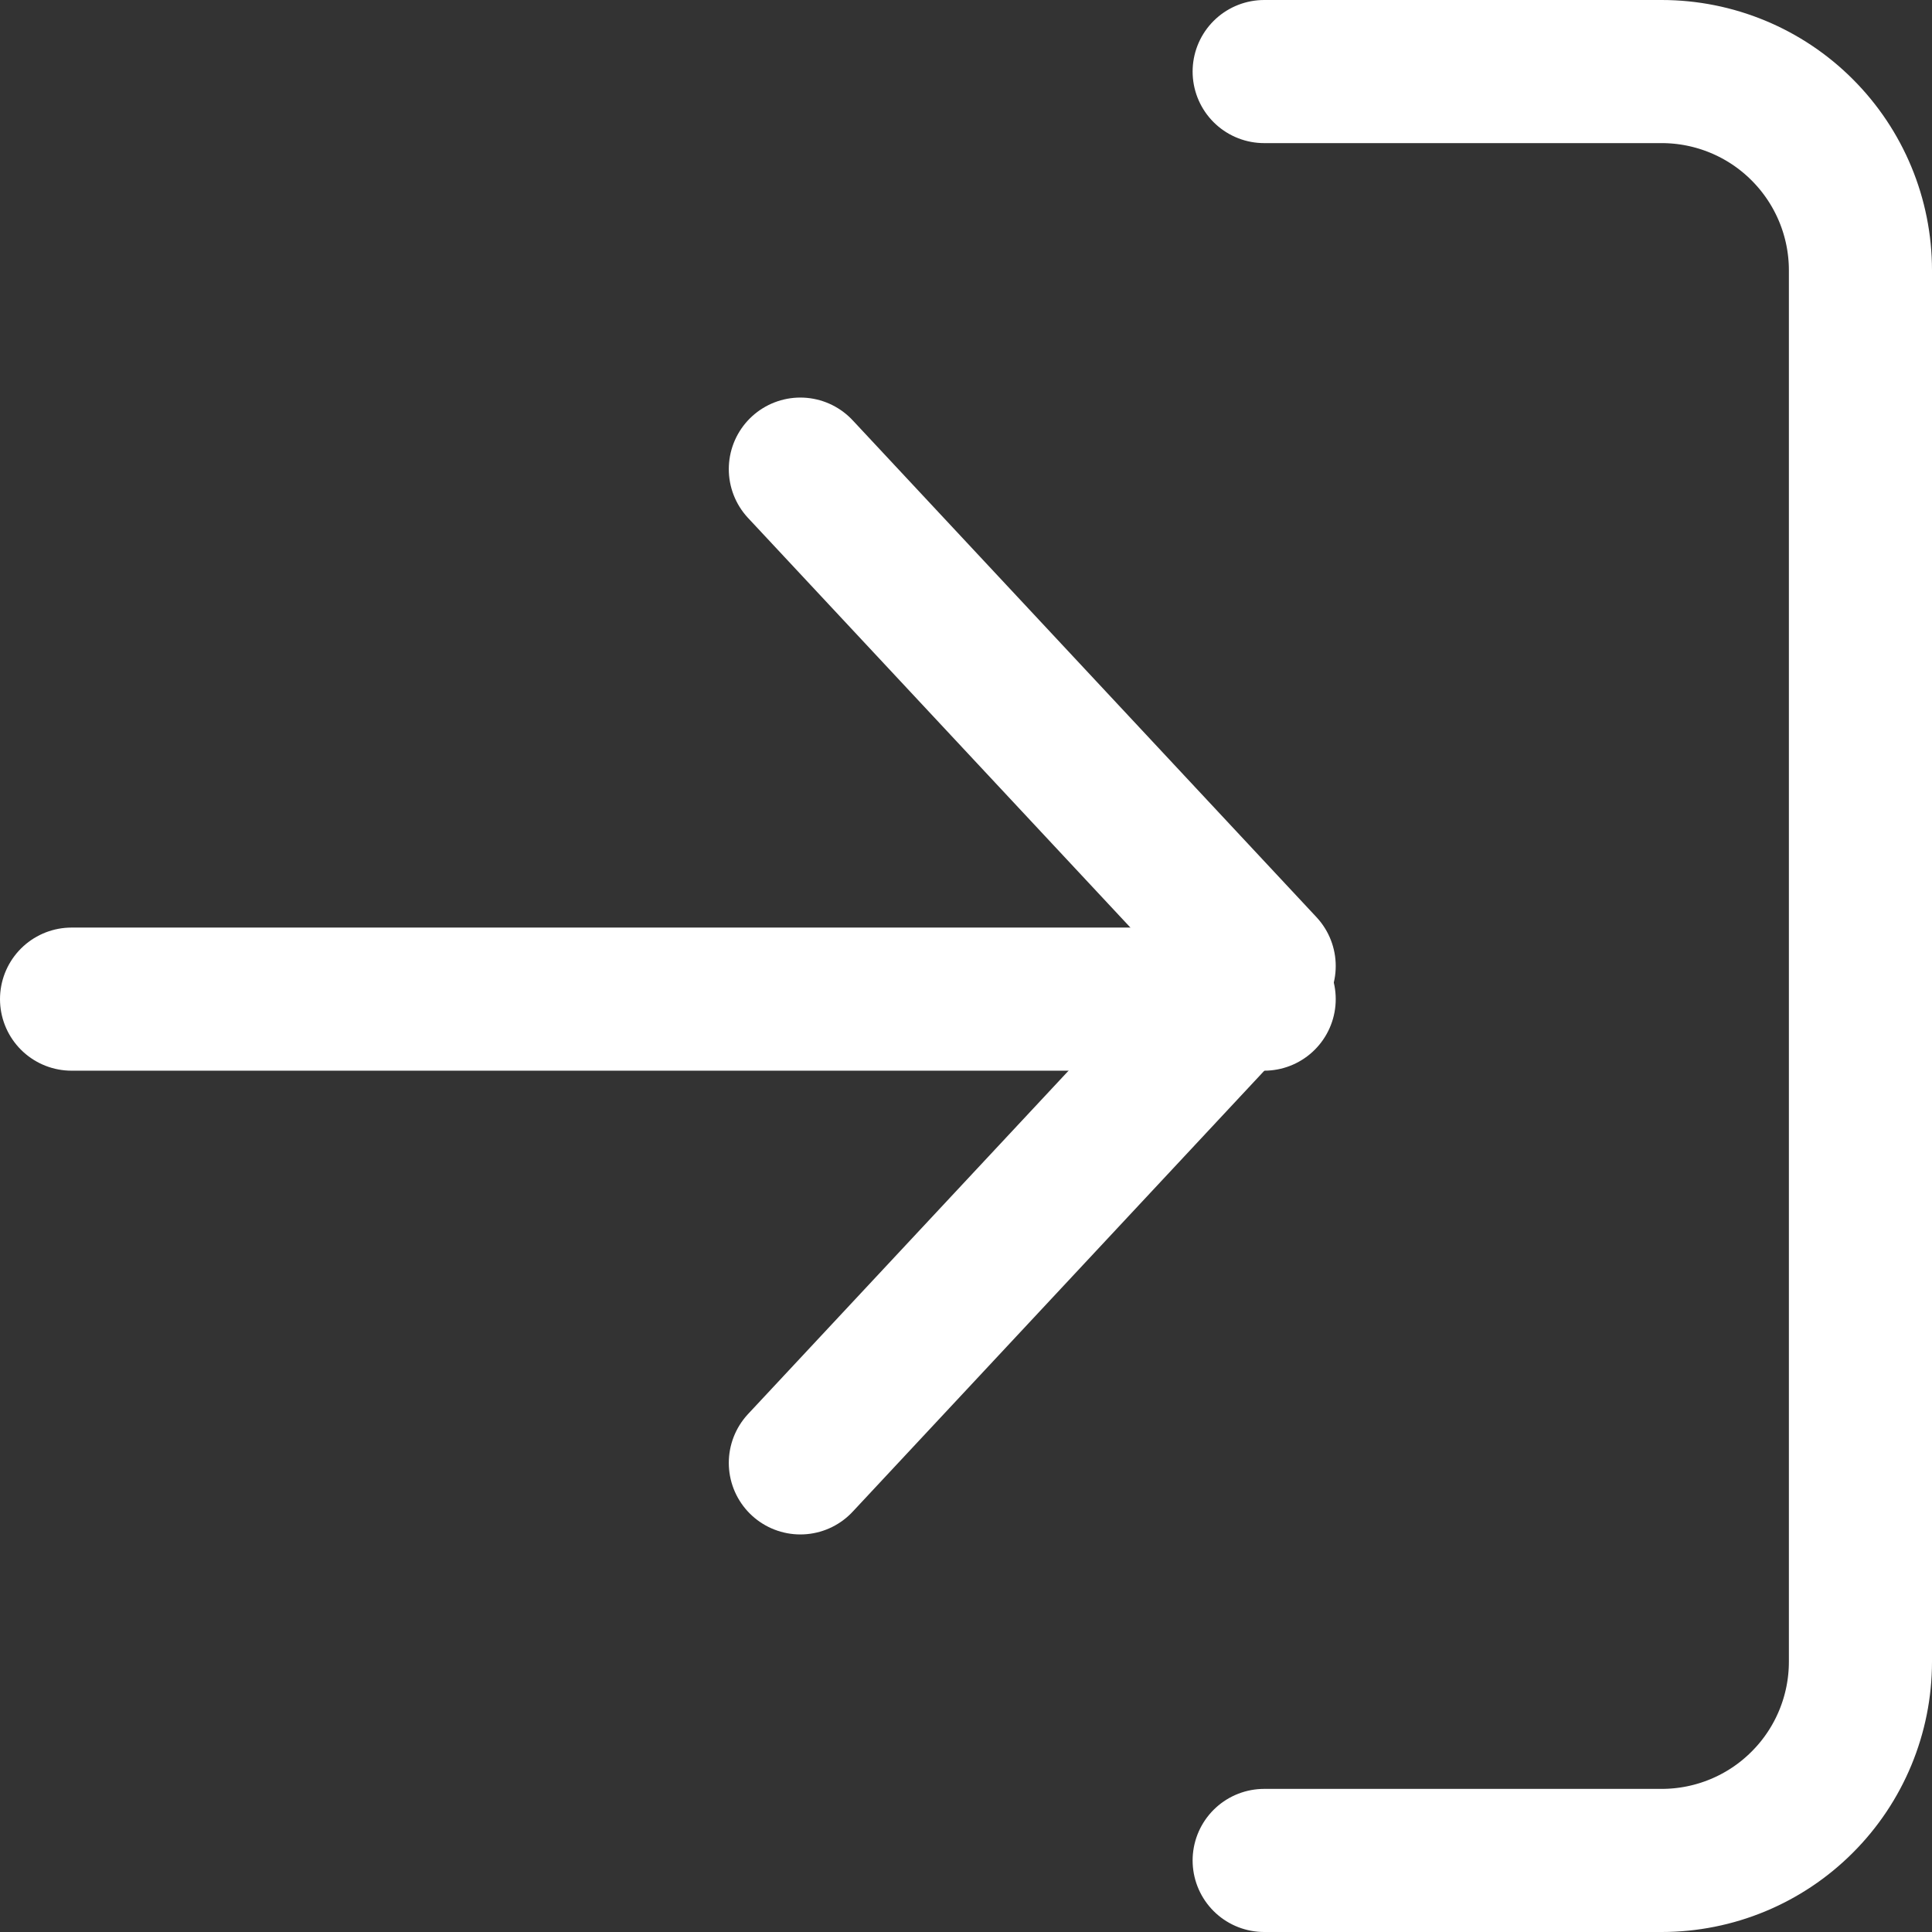 <svg width="27" height="27" viewBox="0 0 27 27" fill="none" xmlns="http://www.w3.org/2000/svg">
<rect x="0" y="0" width="27" height="27" fill="#333333" stroke="none"/>
<path d="M17.667 1H23.222C23.959 1 24.666 1.293 25.186 1.814C25.707 2.335 26 3.041 26 3.778V23.222C26 23.959 25.707 24.666 25.186 25.186C24.666 25.707 23.959 26 23.222 26H17.667" stroke="white" stroke-width="2" stroke-linecap="round" stroke-linejoin="round"/>
<path d="M11.185 20.444L17.667 13.5L11.185 6.556" stroke="white" stroke-width="2" stroke-linecap="round" stroke-linejoin="round"/>
<path d="M17.667 13.963H1" stroke="white" stroke-width="2" stroke-linecap="round" stroke-linejoin="round"/>
</svg>
